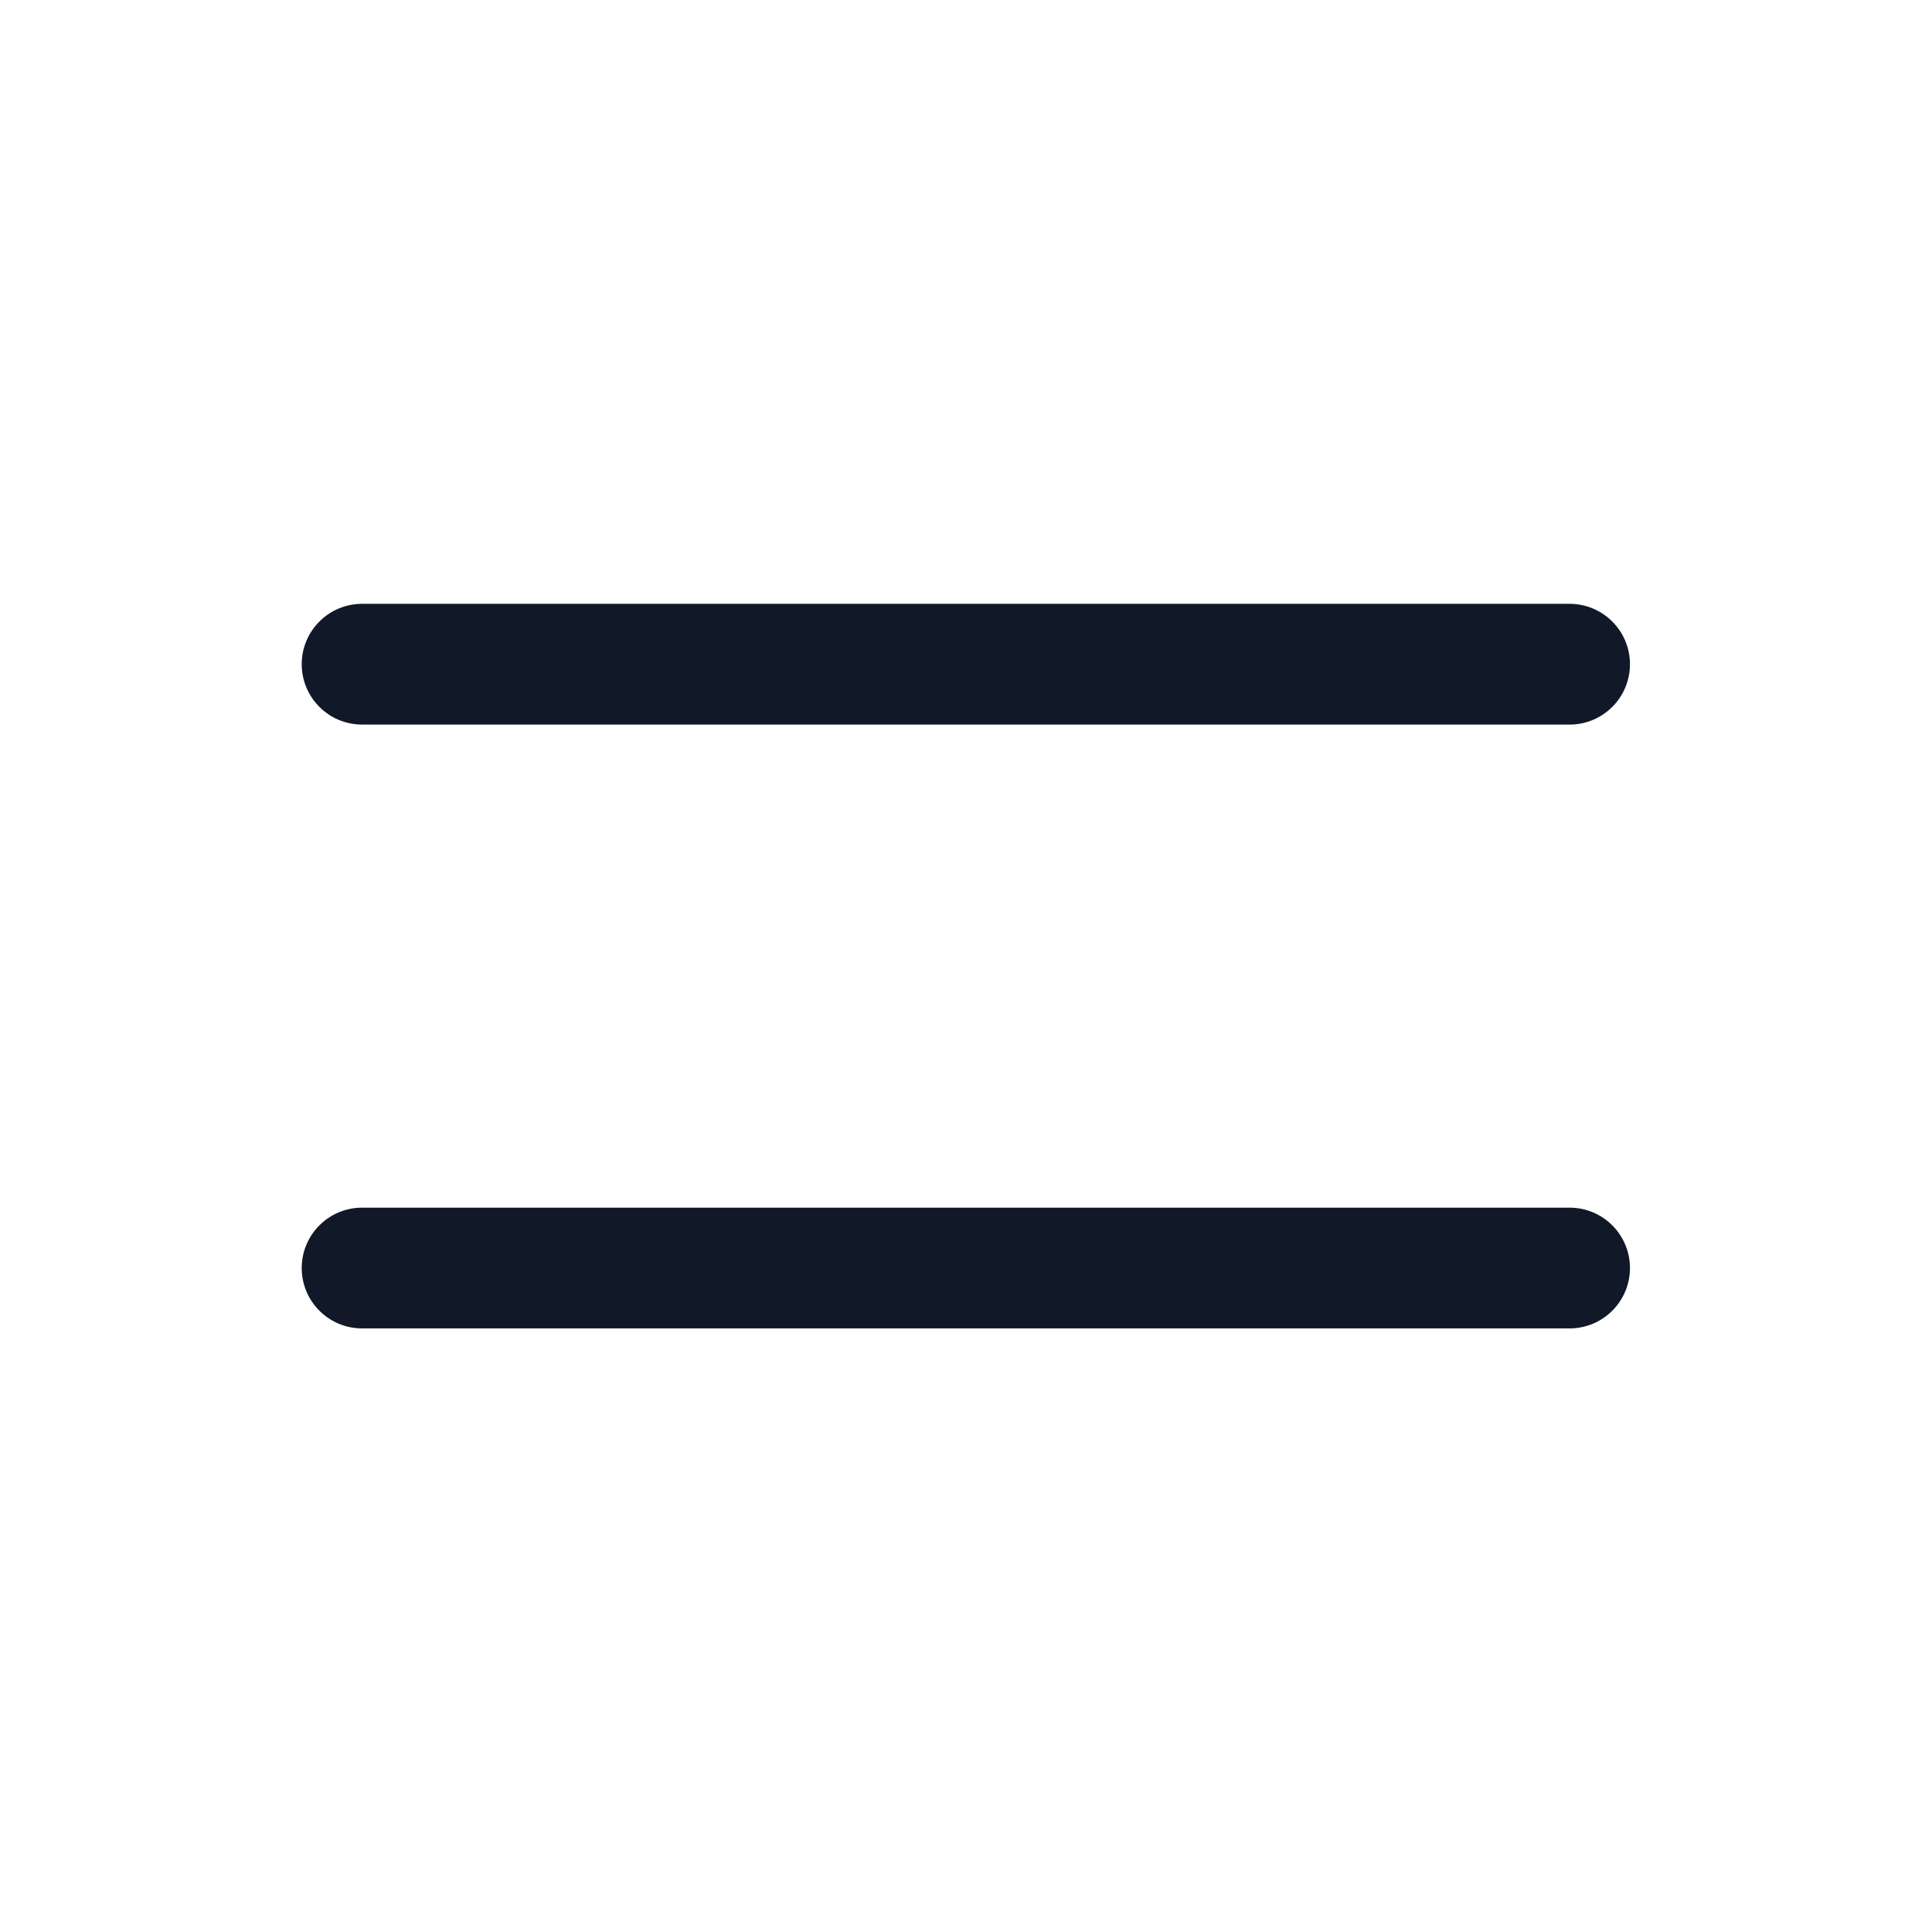 <svg width="24" height="24" viewBox="0 0 24 24" fill="none" xmlns="http://www.w3.org/2000/svg">
    <path fill-rule="evenodd" clip-rule="evenodd"
          d="M3.748 8.251C3.748 7.837 4.084 7.501 4.498 7.501H19.498C19.912 7.501 20.248 7.837 20.248 8.251C20.248 8.665 19.912 9.001 19.498 9.001H4.498C4.084 9.001 3.748 8.665 3.748 8.251Z"
          fill="#111827"/>
    <path fill-rule="evenodd" clip-rule="evenodd"
          d="M3.748 15.752C3.748 15.338 4.084 15.002 4.498 15.002H19.498C19.912 15.002 20.248 15.338 20.248 15.752C20.248 16.166 19.912 16.502 19.498 16.502H4.498C4.084 16.502 3.748 16.166 3.748 15.752Z"
          fill="#111827"/>
</svg>
